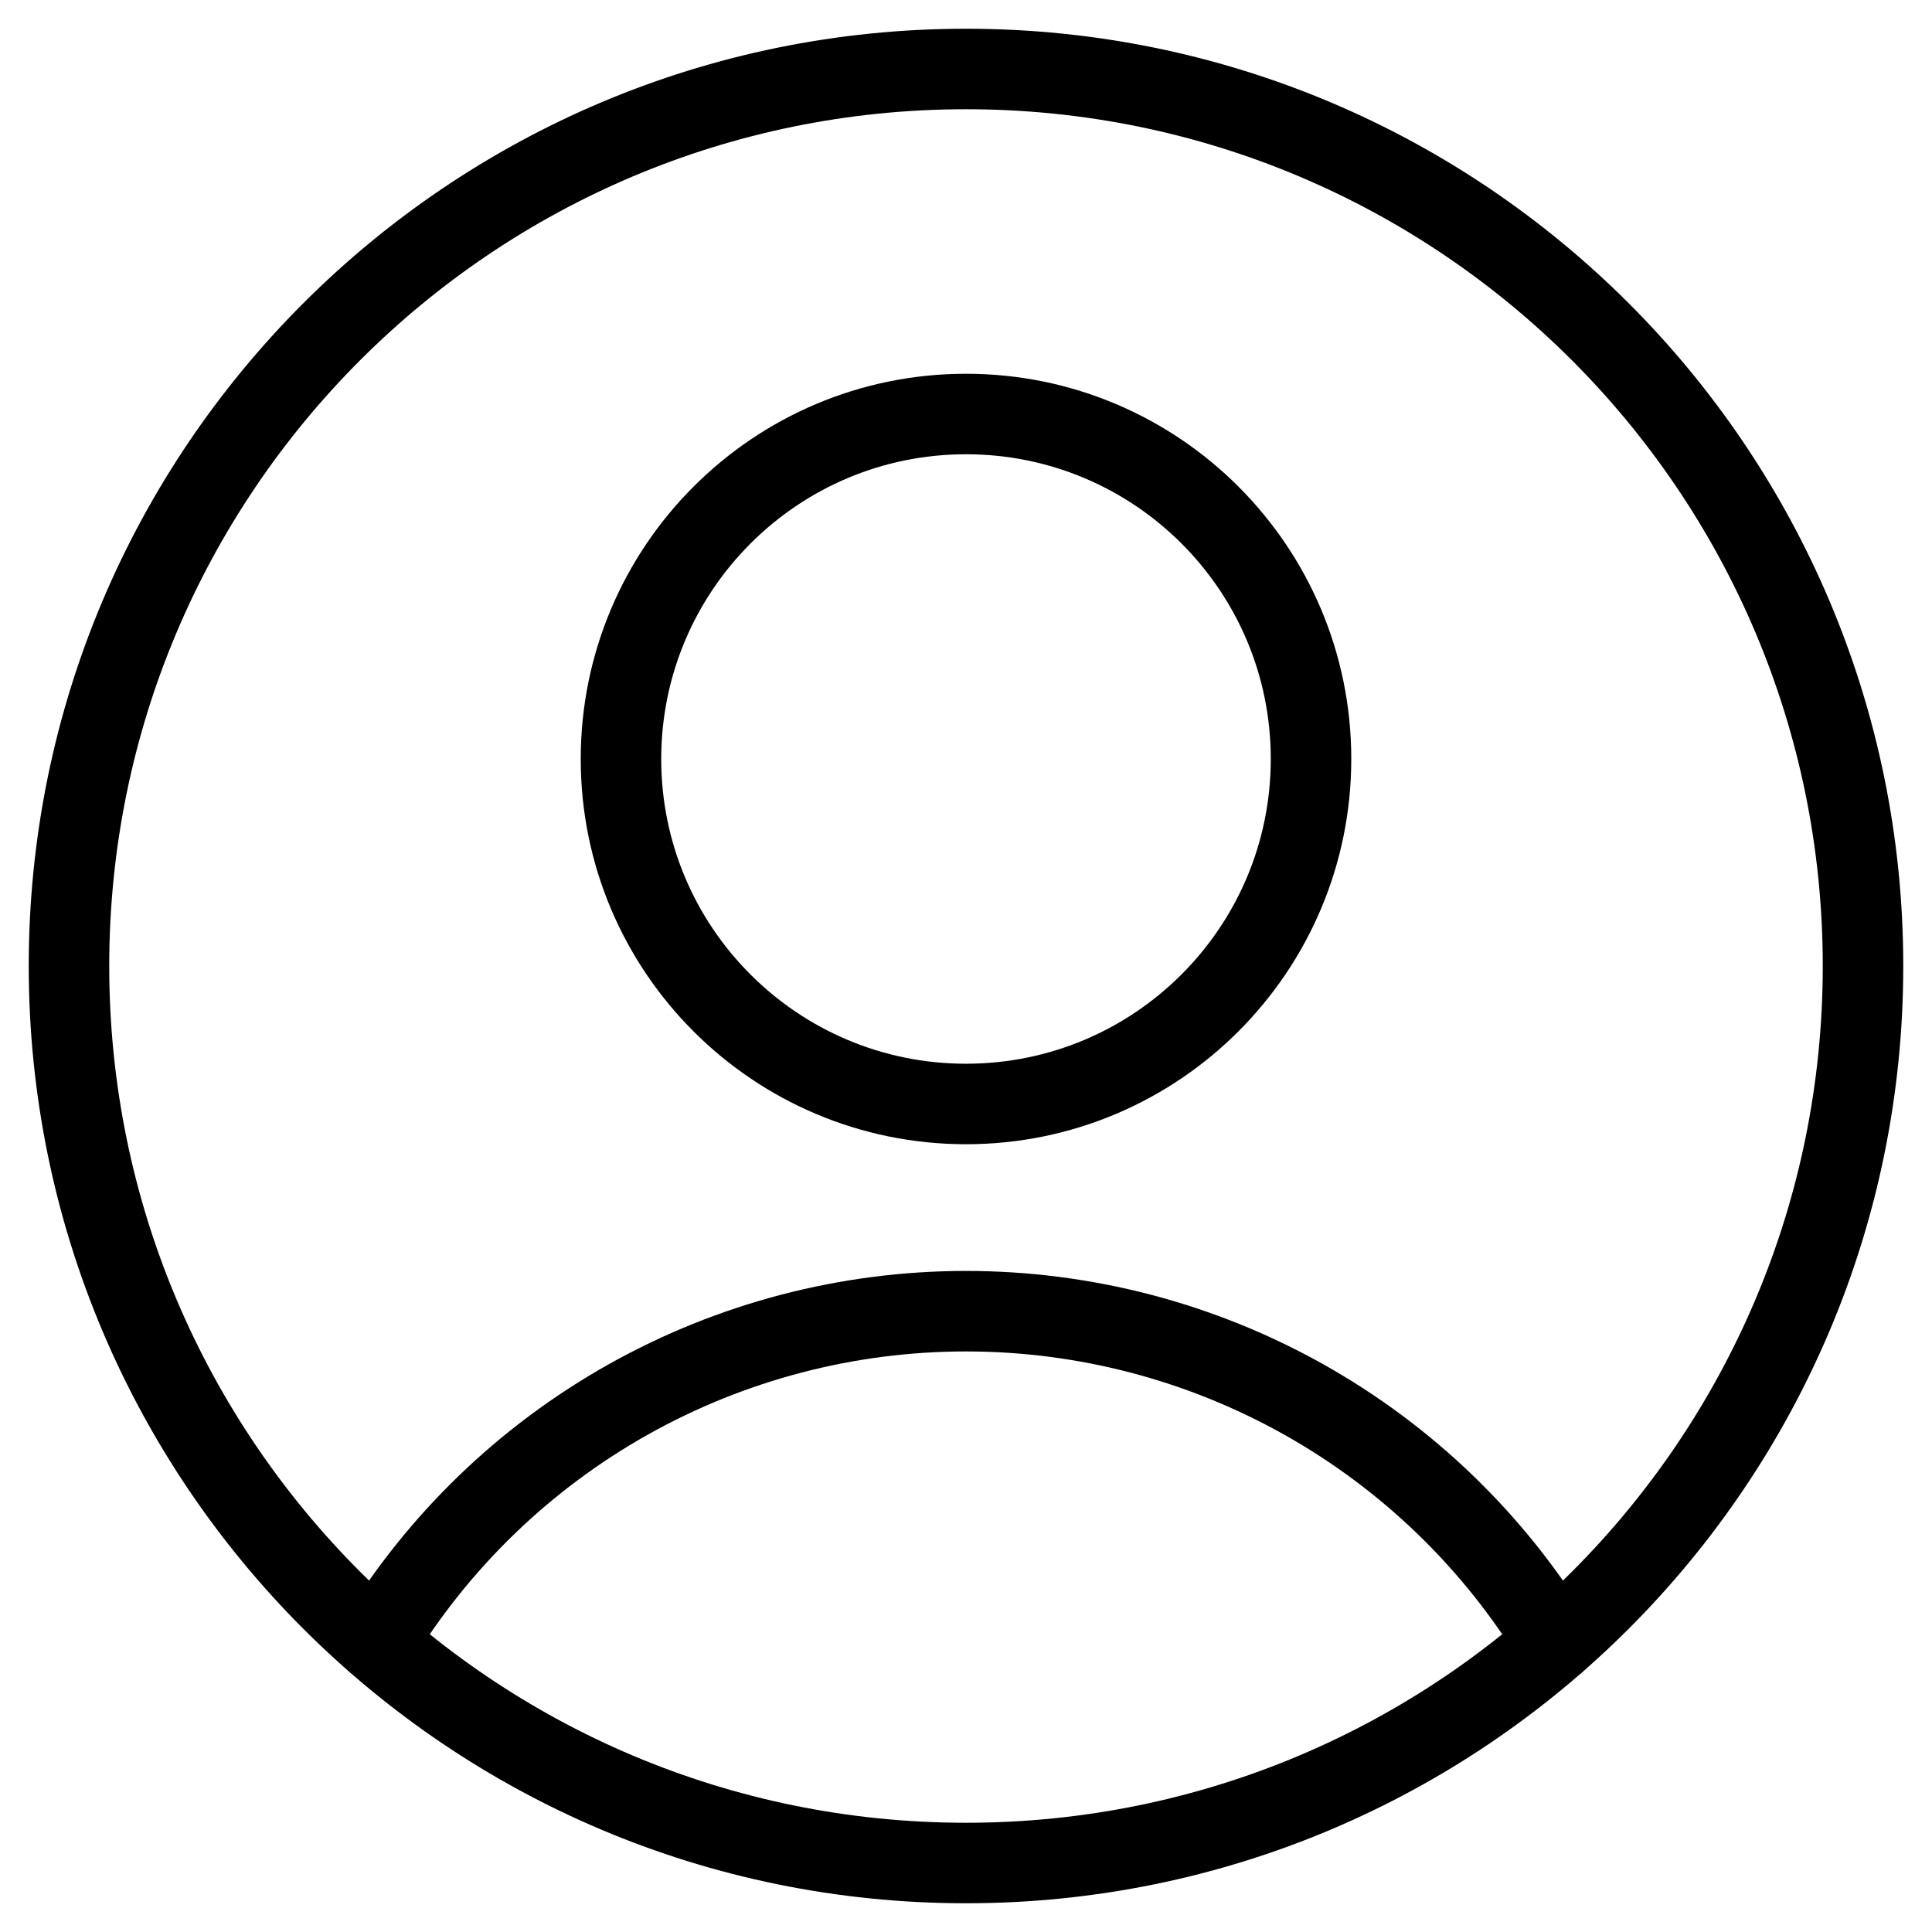 <svg xmlns="http://www.w3.org/2000/svg" fill="none" viewBox="0 0 24 24" height="24" width="24"><g id="user-circle-single--circle-geometric-human-person-single-user"><path id="Vector" stroke="#000" stroke-linecap="round" stroke-linejoin="round" d="M12 13.714c2.367 0 4.286 -1.919 4.286 -4.286S14.367 5.143 12 5.143 7.714 7.062 7.714 9.429 9.633 13.714 12 13.714Z" stroke-width="1"></path><path id="Vector_2" stroke="#000" stroke-linecap="round" stroke-linejoin="round" d="M4.68 20.4c0.765 -1.256 1.84 -2.294 3.122 -3.014 1.282 -0.72 2.728 -1.098 4.198 -1.098 1.47 0 2.916 0.378 4.198 1.098 1.282 0.72 2.357 1.758 3.122 3.014" stroke-width="1"></path><path id="Vector_3" stroke="#000" stroke-linecap="round" stroke-linejoin="round" d="M12 23.143c6.154 0 11.143 -4.989 11.143 -11.143C23.143 5.846 18.154 0.857 12 0.857 5.846 0.857 0.857 5.846 0.857 12c0 6.154 4.989 11.143 11.143 11.143Z" stroke-width="1"></path></g></svg>